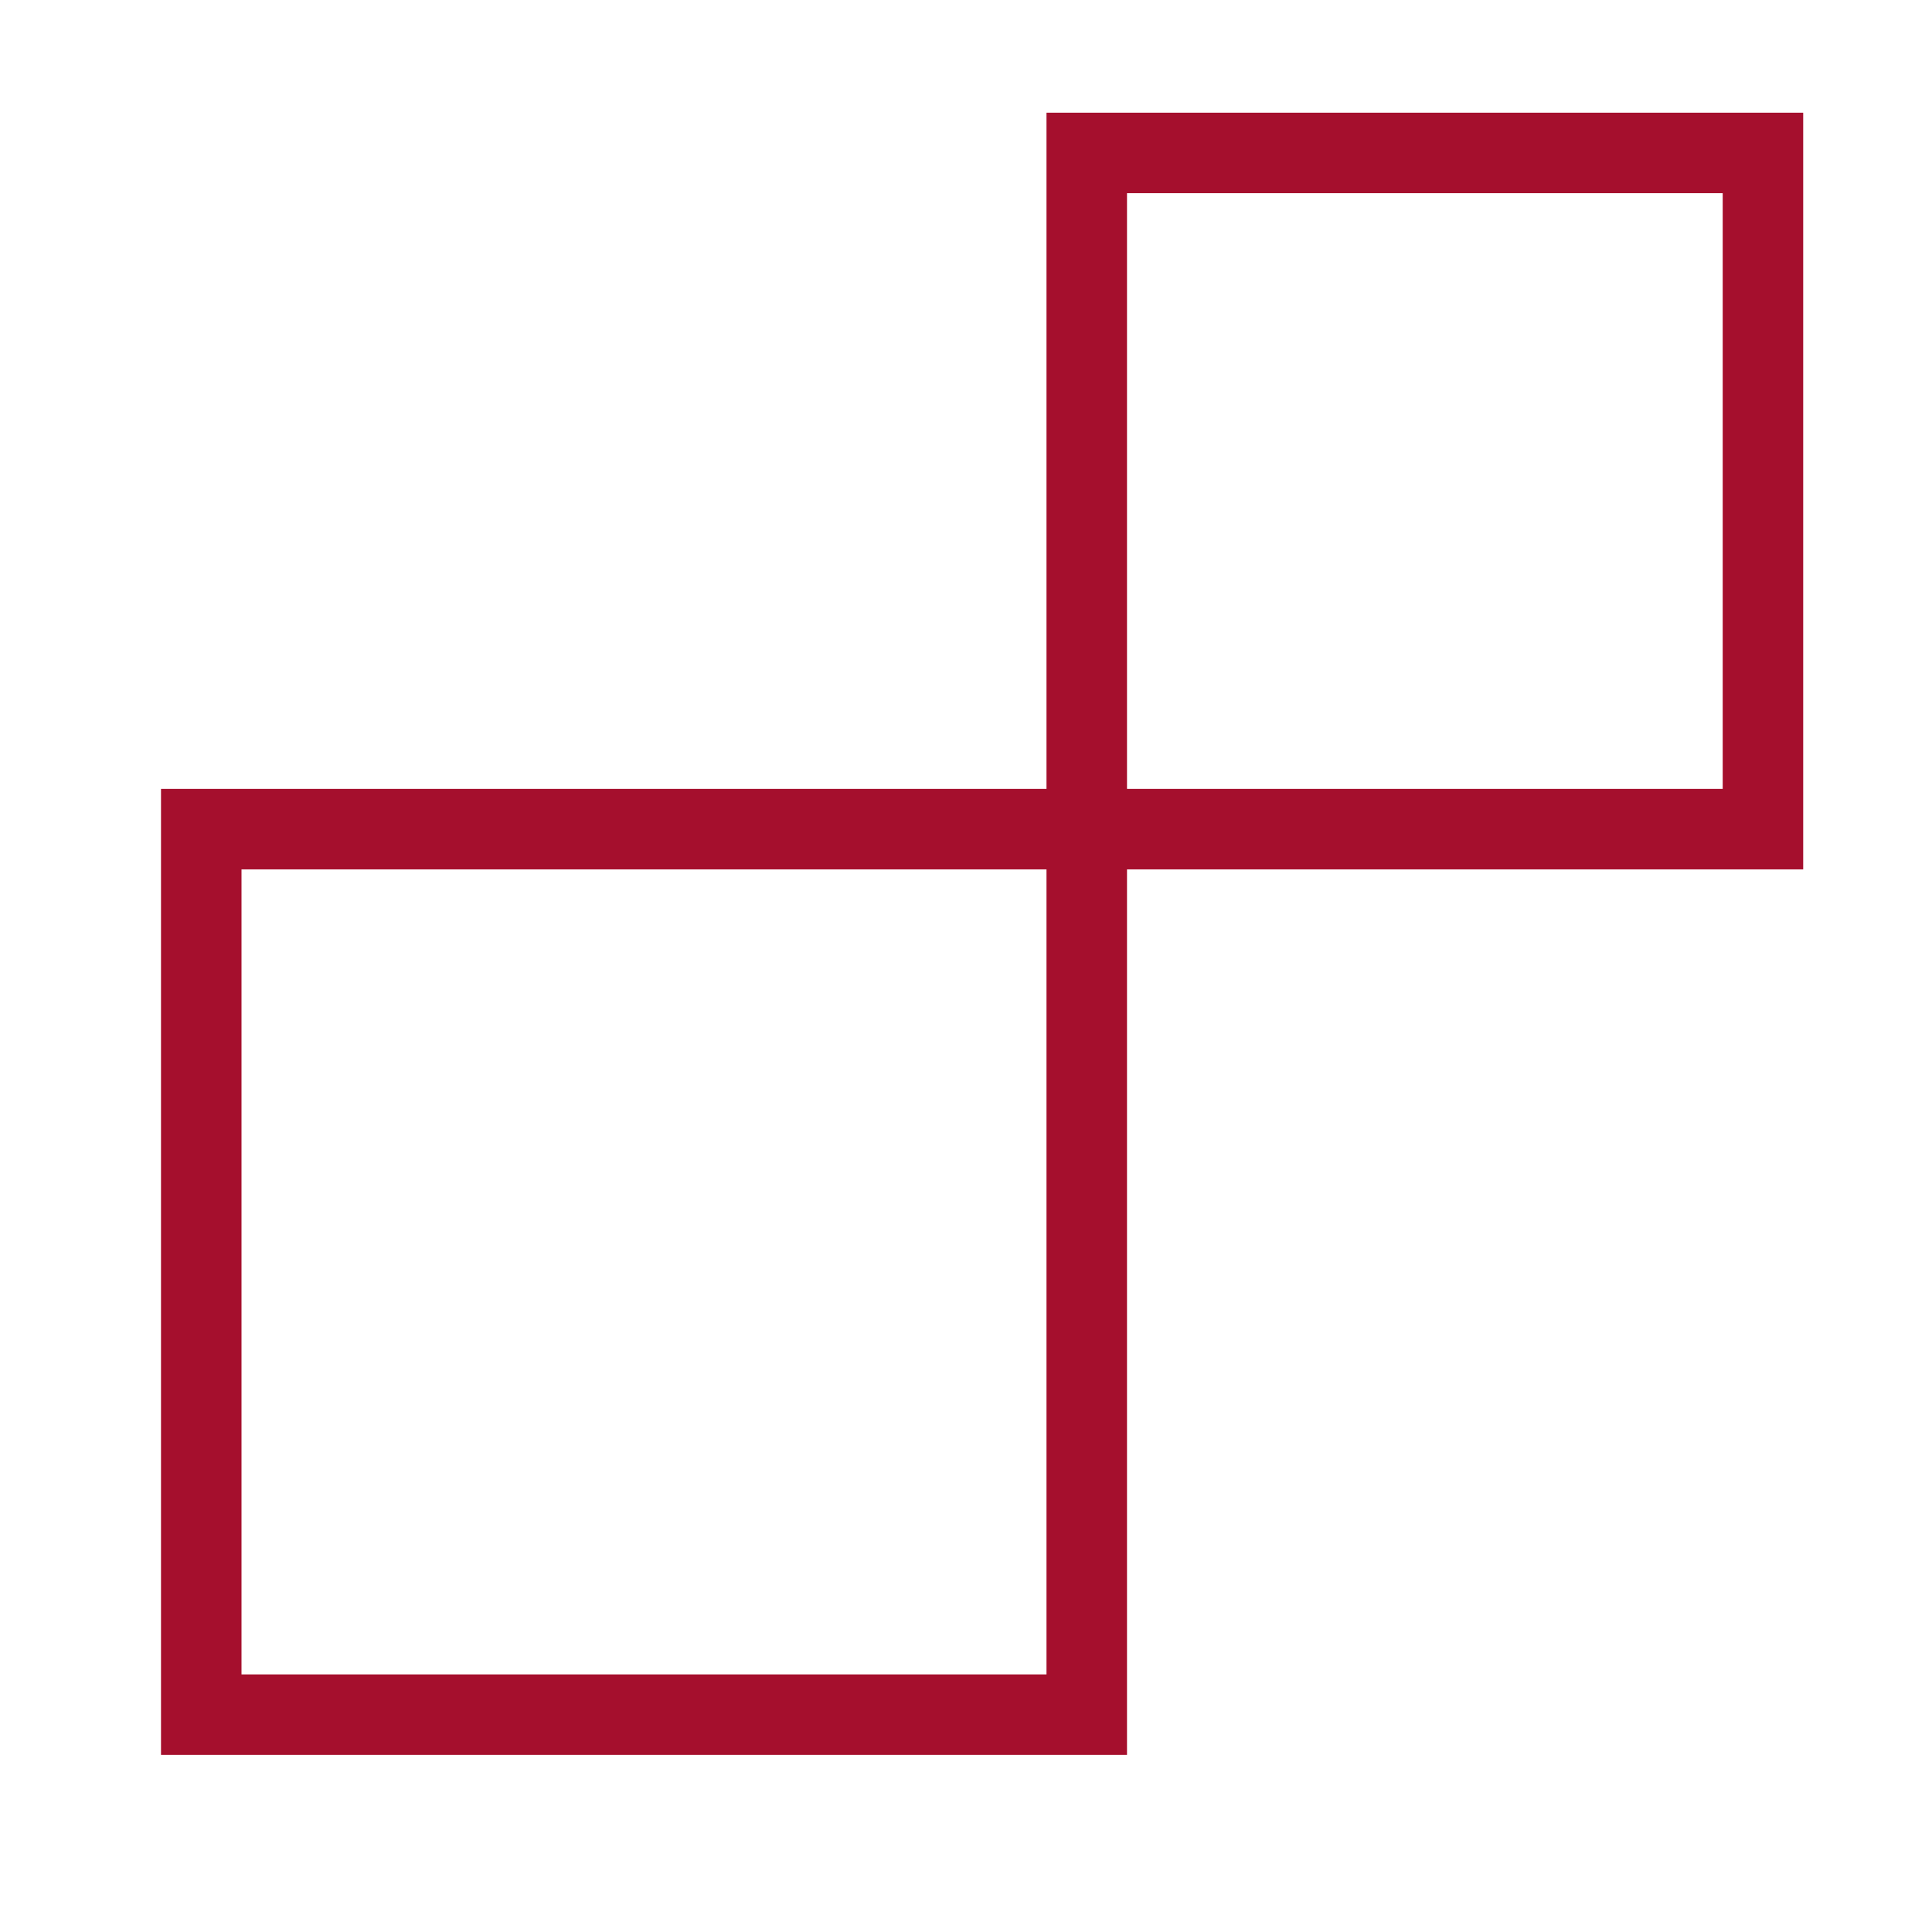 <svg width="120" height="120" viewBox="0 0 120 120" fill="none" xmlns="http://www.w3.org/2000/svg">
<rect x="67.5" y="9.5" width="42" height="42" stroke="#A50F2D" stroke-width="5"/>
<rect x="12.5" y="51.5" width="55" height="55" stroke="#A50F2D" stroke-width="5"/>
</svg>
